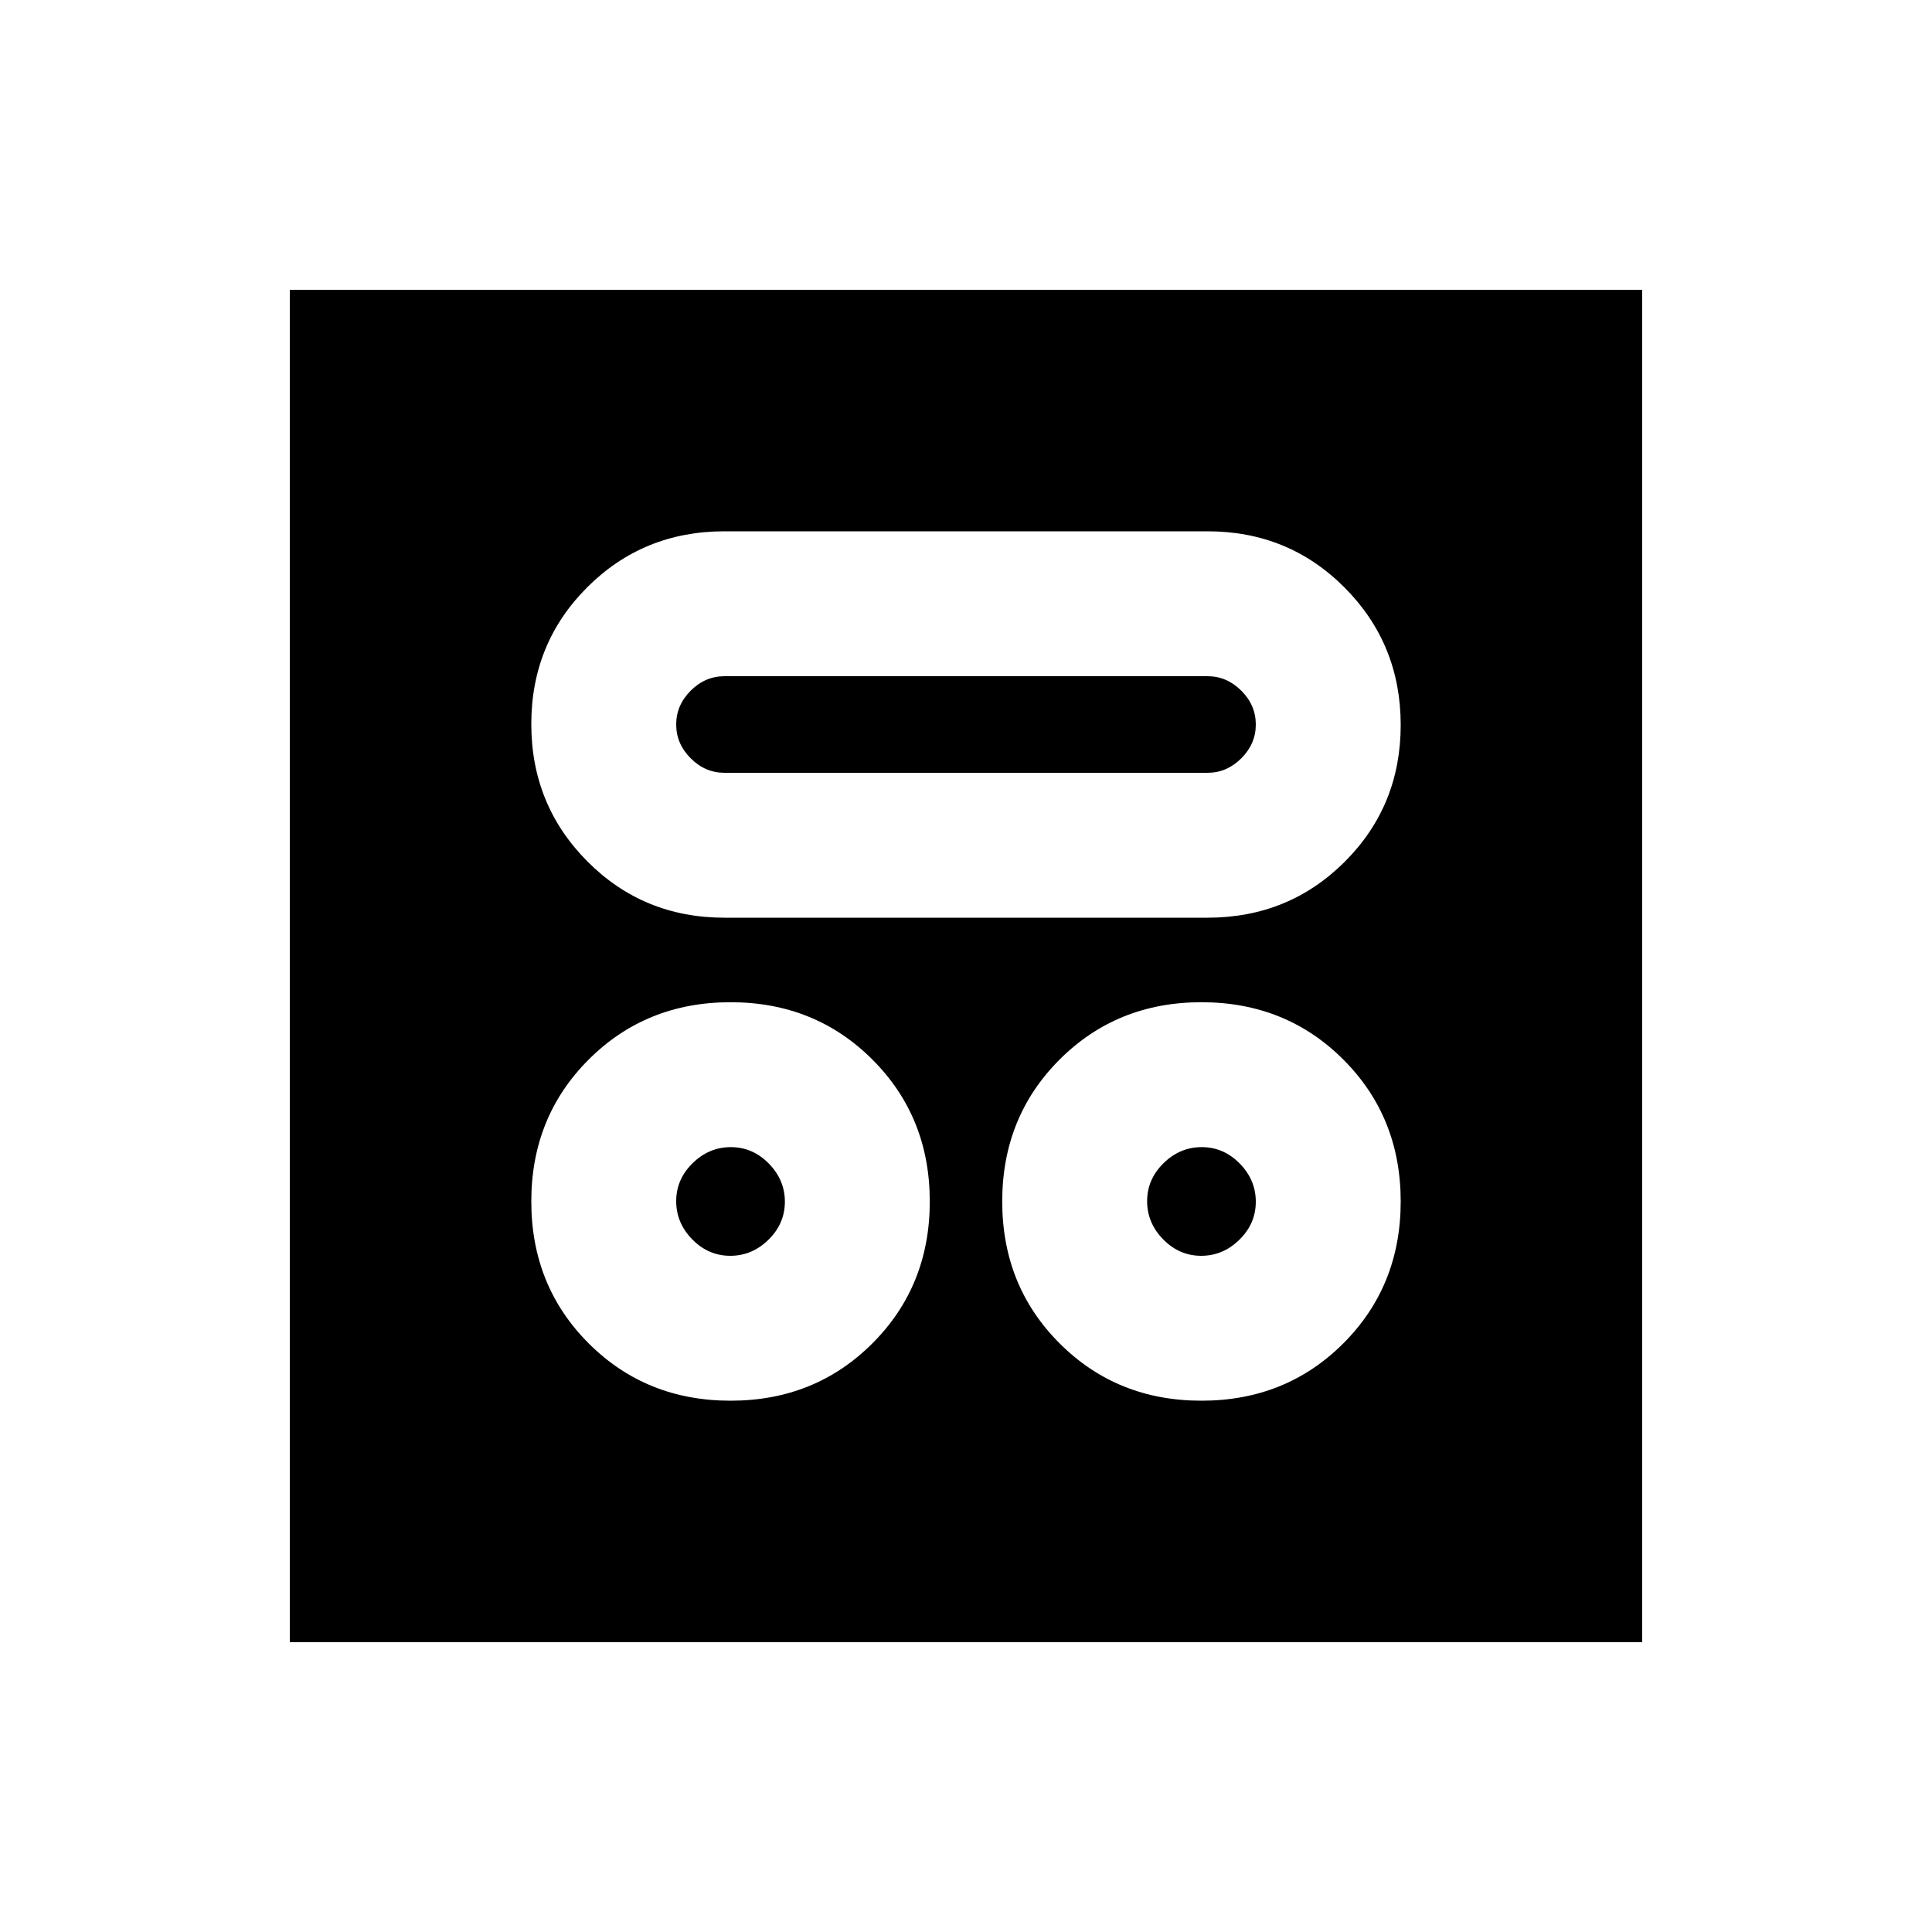 <svg xmlns="http://www.w3.org/2000/svg" height="20" viewBox="0 -960 960 960" width="20"><path d="M363-264q42 0 70.5-28.5T462-363q0-42-28.5-70.5T363-462q-42 0-70.5 28.5T264-363q0 42 28.5 70.5T363-264Zm234 0q42 0 70.5-28.5T696-363q0-42-28.5-70.5T597-462q-42 0-70.5 28.5T498-363q0 42 28.5 70.5T597-264Zm-234.14-72Q352-336 344-344.14q-8-8.15-8-19 0-10.86 8.14-18.86 8.15-8 19-8 10.86 0 18.86 8.14 8 8.15 8 19 0 10.86-8.14 18.86-8.15 8-19 8Zm234 0Q586-336 578-344.14q-8-8.15-8-19 0-10.86 8.14-18.86 8.15-8 19-8 10.86 0 18.86 8.14 8 8.15 8 19 0 10.86-8.14 18.86-8.15 8-19 8ZM360-504h240q40.32 0 68.16-27.77 27.84-27.78 27.84-68Q696-640 668.16-668q-27.84-28-68.16-28H360q-40.32 0-68.16 27.77-27.84 27.78-27.84 68Q264-560 291.84-532q27.84 28 68.16 28Zm0-72q-9.6 0-16.8-7.2-7.2-7.2-7.2-16.8 0-9.6 7.2-16.8 7.2-7.2 16.8-7.2h240q9.6 0 16.8 7.2 7.2 7.2 7.2 16.8 0 9.6-7.2 16.8-7.2 7.2-16.8 7.2H360ZM144-144v-672h672v672H144Z"/></svg>